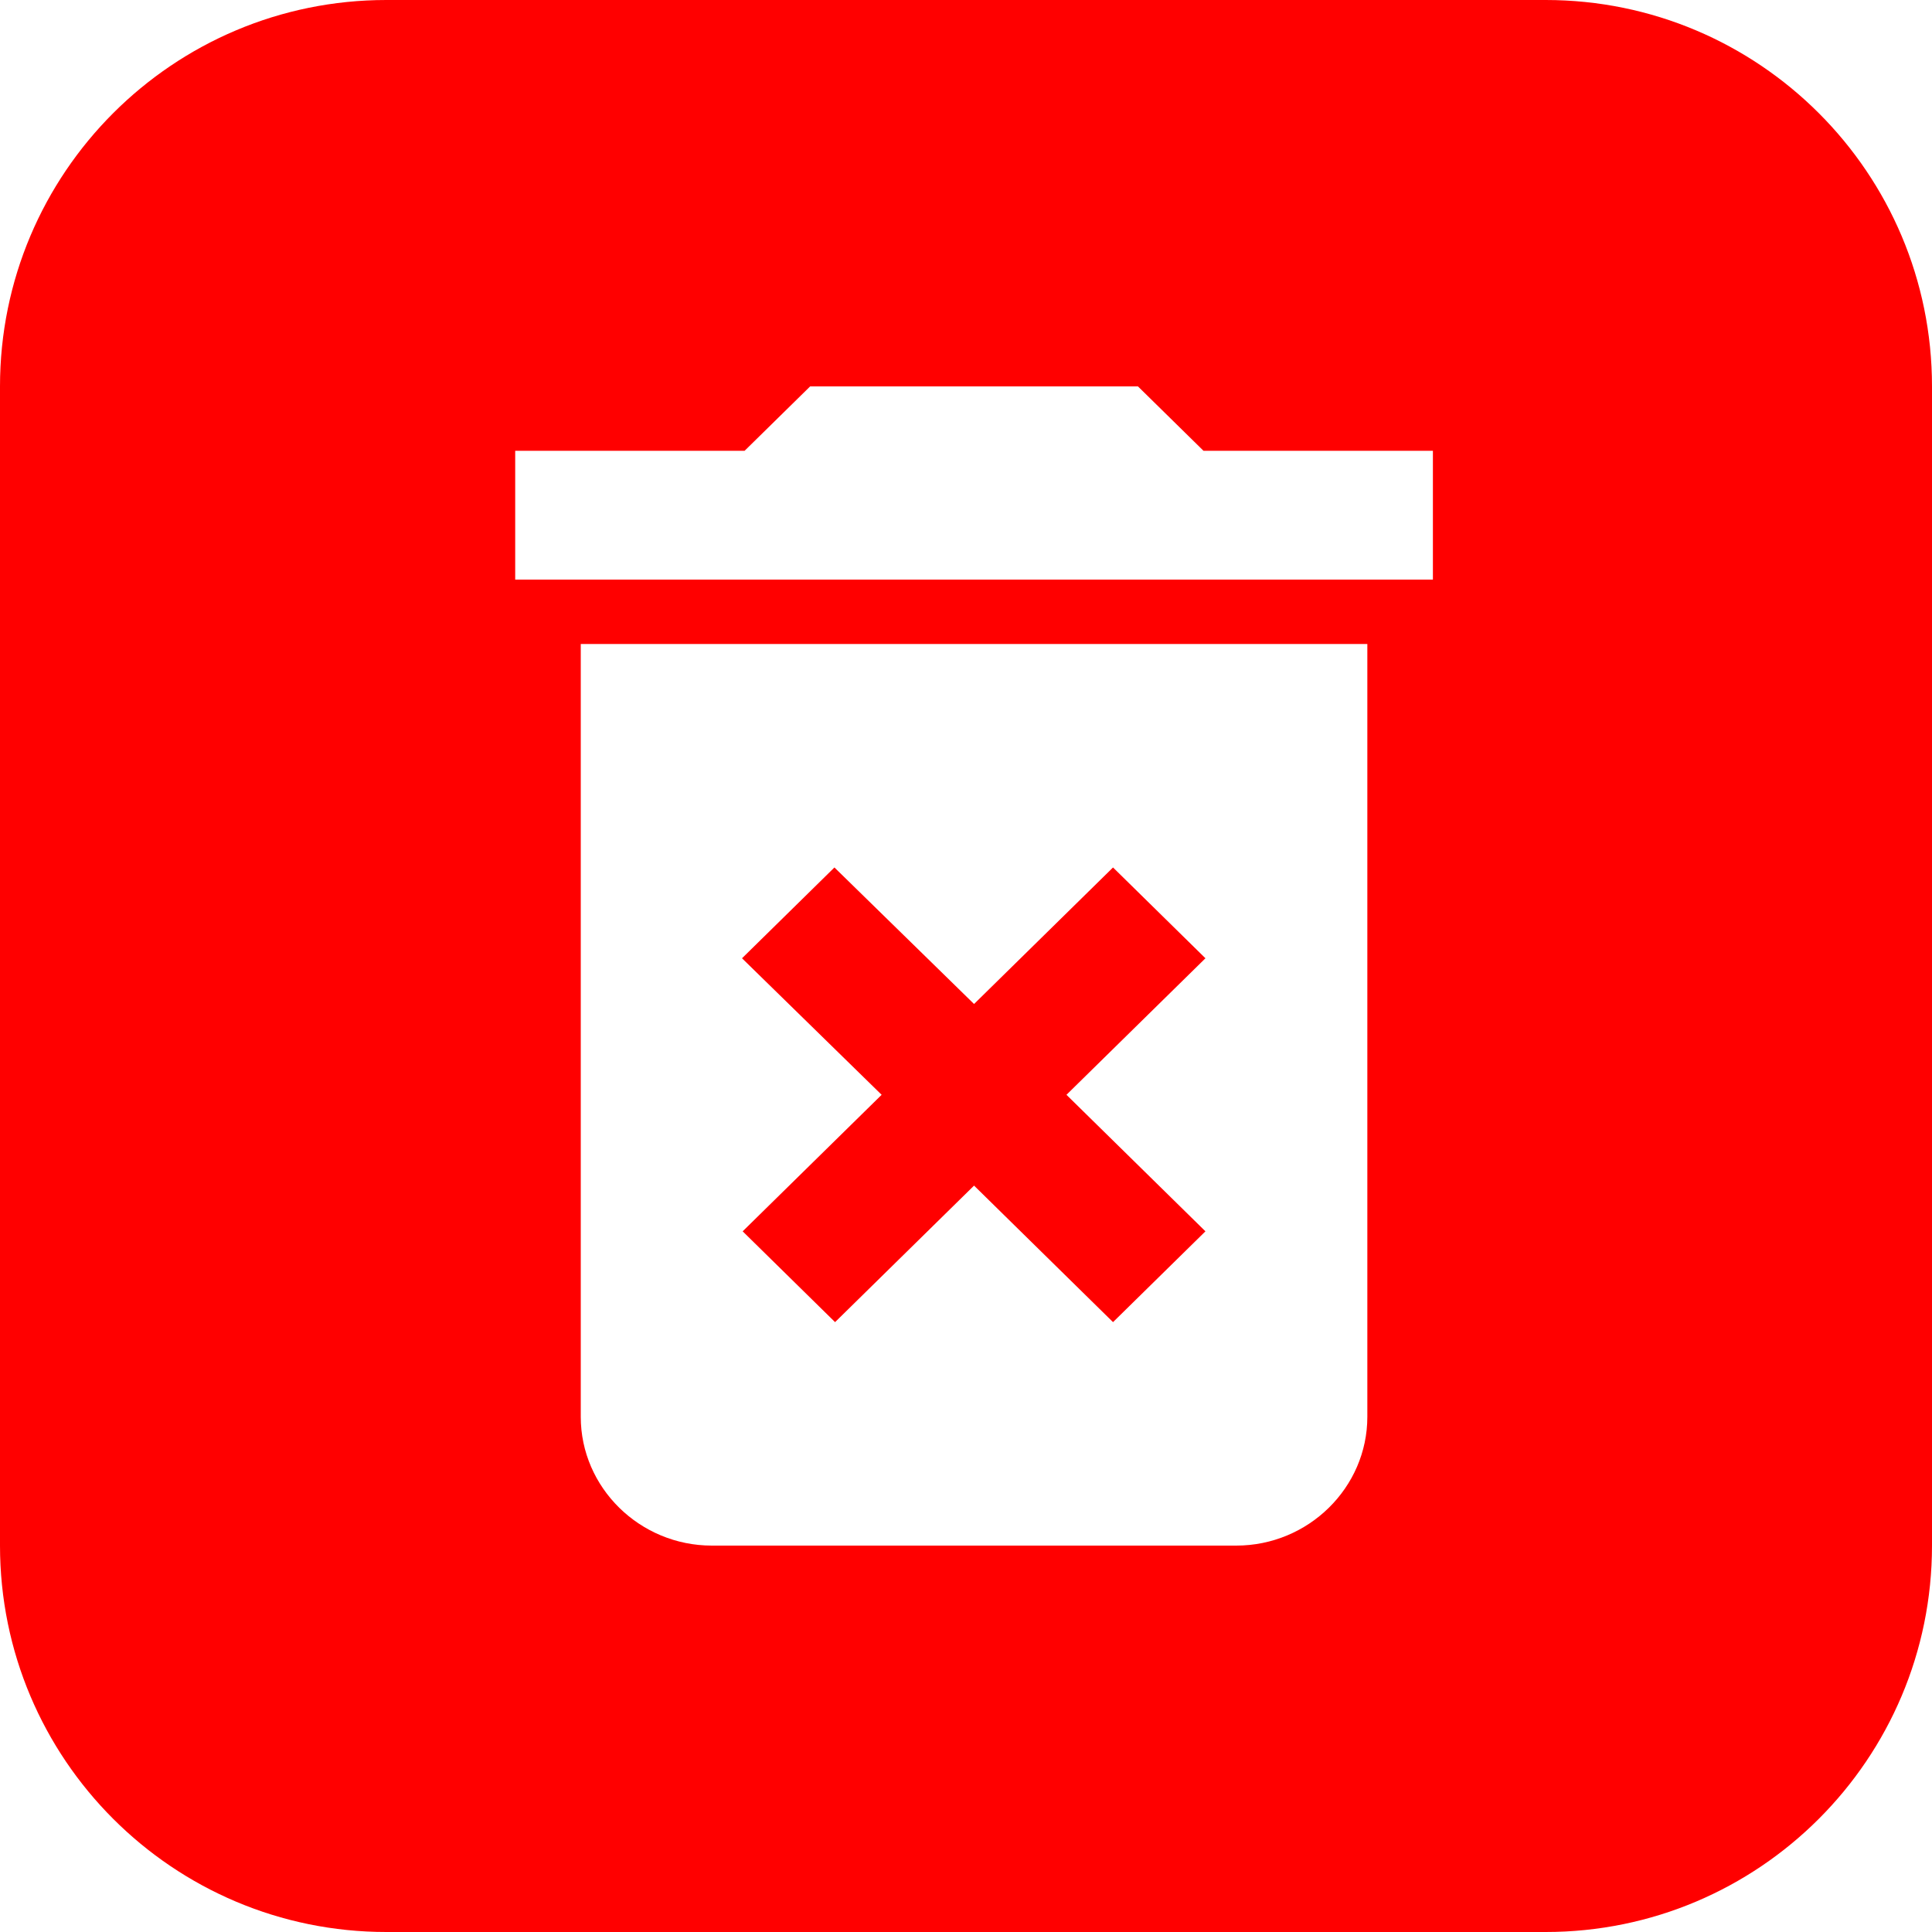 <svg width="30" height="30" viewBox="0 0 30 30" fill="none" xmlns="http://www.w3.org/2000/svg">
<path fill-rule="evenodd" clip-rule="evenodd" d="M6 0C2.686 0 0 2.686 0 6V24C0 27.314 2.686 30 6 30H24C27.314 30 30 27.314 30 24V6C30 2.686 27.314 0 24 0H6ZM11.054 24C9.934 24 9.018 23.1 9.018 22V10H21.232V22C21.232 23.1 20.316 24 19.196 24H11.054ZM12.957 13.47L11.522 14.88L13.69 17L11.532 19.12L12.967 20.53L15.125 18.41L17.283 20.53L18.718 19.12L16.56 17L18.718 14.88L17.283 13.47L15.125 15.59L12.957 13.47ZM17.67 6L18.688 7H22.25V9H8V7H11.562L12.58 6H17.67Z" fill="#FF0000"/>
</svg>
